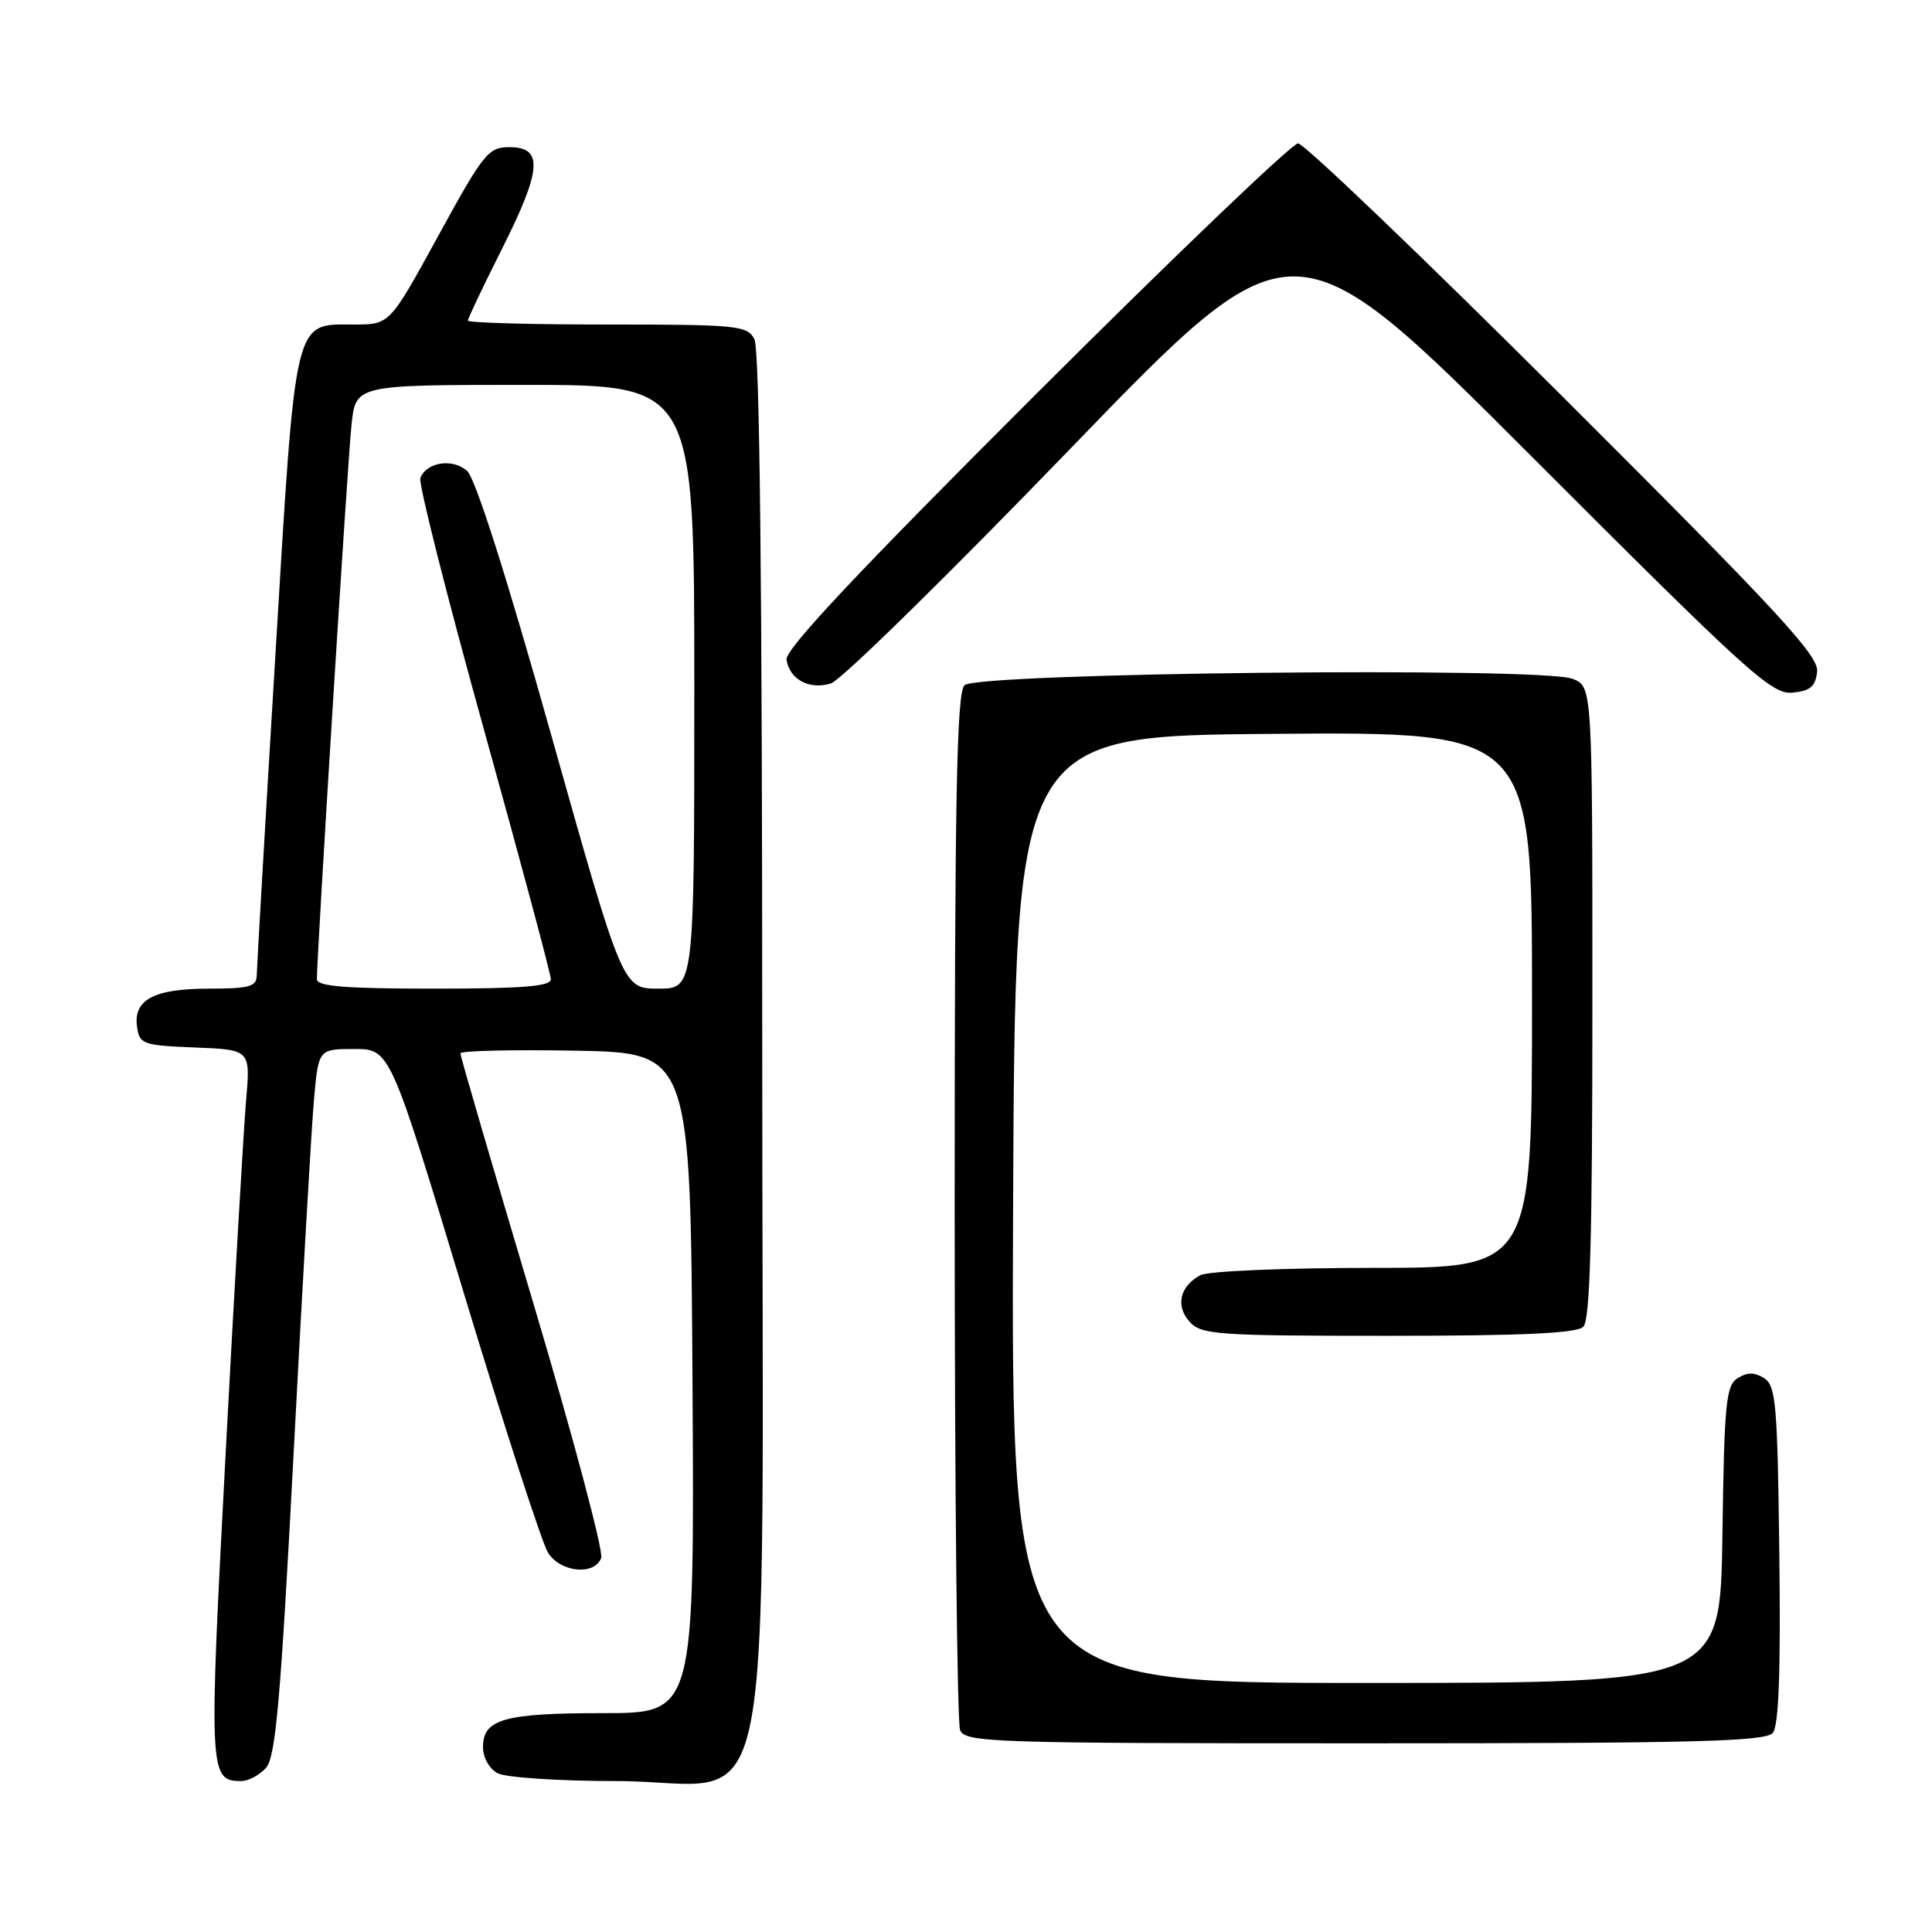 <?xml version="1.0" encoding="UTF-8" standalone="no"?>
<!DOCTYPE svg PUBLIC "-//W3C//DTD SVG 1.1//EN" "http://www.w3.org/Graphics/SVG/1.1/DTD/svg11.dtd" >
<svg xmlns="http://www.w3.org/2000/svg" xmlns:xlink="http://www.w3.org/1999/xlink" version="1.1" viewBox="0 0 256 256">
 <g >
 <path fill="currentColor"
d=" M 35.25 234.25 C 36.53 232.82 37.19 225.23 38.91 192.50 C 40.06 170.50 41.27 149.46 41.60 145.75 C 42.20 139.00 42.20 139.00 46.94 139.00 C 51.68 139.00 51.68 139.00 61.43 171.25 C 66.80 188.99 71.83 204.51 72.62 205.75 C 74.28 208.36 78.76 208.80 79.66 206.44 C 79.99 205.58 75.93 190.33 70.63 172.55 C 65.33 154.77 61.00 139.93 61.00 139.58 C 61.00 139.23 67.86 139.07 76.25 139.22 C 91.50 139.50 91.50 139.50 91.76 183.25 C 92.02 227.00 92.02 227.00 79.94 227.00 C 66.78 227.00 64.00 227.79 64.00 231.50 C 64.00 232.88 64.84 234.38 65.93 234.96 C 67.00 235.53 74.06 236.00 81.63 236.00 C 103.34 236.00 101.00 247.76 101.00 138.75 C 101.00 77.33 100.66 46.23 99.96 44.93 C 99.00 43.13 97.70 43.00 80.46 43.00 C 70.31 43.00 62.00 42.77 62.00 42.48 C 62.00 42.19 64.05 37.88 66.56 32.89 C 71.80 22.44 72.01 19.50 67.50 19.50 C 64.71 19.50 64.07 20.29 58.07 31.25 C 51.64 43.00 51.64 43.00 46.97 43.00 C 38.85 43.00 39.23 41.39 36.47 87.13 C 35.13 109.33 34.03 128.29 34.02 129.25 C 34.00 130.73 33.03 131.00 27.69 131.00 C 20.41 131.00 17.65 132.46 18.16 136.06 C 18.48 138.36 18.91 138.52 25.85 138.80 C 33.19 139.09 33.19 139.09 32.61 145.80 C 32.29 149.48 31.06 170.61 29.89 192.75 C 27.65 235.05 27.69 236.00 31.97 236.00 C 32.91 236.00 34.39 235.21 35.25 234.25 Z  M 234.90 229.62 C 235.70 228.66 235.96 221.56 235.77 205.98 C 235.53 186.04 235.32 183.60 233.75 182.61 C 232.47 181.81 231.53 181.81 230.25 182.61 C 228.70 183.59 228.47 185.92 228.23 203.36 C 227.96 223.00 227.96 223.00 180.97 223.00 C 133.98 223.00 133.98 223.00 134.24 160.25 C 134.50 97.50 134.50 97.50 168.75 97.24 C 203.00 96.97 203.00 96.97 203.00 132.49 C 203.00 168.00 203.00 168.00 181.93 168.00 C 170.20 168.00 160.06 168.43 159.05 168.97 C 156.33 170.43 155.73 173.04 157.63 175.14 C 159.18 176.86 161.22 177.00 183.95 177.00 C 201.79 177.00 208.93 176.67 209.80 175.80 C 210.70 174.90 211.00 163.97 211.00 132.78 C 211.00 90.95 211.00 90.95 208.35 89.94 C 204.15 88.35 129.46 89.14 127.80 90.80 C 126.76 91.84 126.50 105.61 126.50 159.80 C 126.50 197.04 126.82 228.29 127.22 229.25 C 127.89 230.89 131.40 231.00 180.85 231.00 C 224.54 231.00 233.95 230.76 234.90 229.62 Z  M 240.78 89.00 C 241.02 86.90 235.63 81.07 207.25 52.75 C 188.65 34.19 172.79 19.00 172.00 19.00 C 171.21 19.00 155.58 33.96 137.25 52.25 C 113.70 75.76 104.02 86.06 104.22 87.40 C 104.61 90.03 107.23 91.44 110.10 90.56 C 111.42 90.16 125.74 76.11 141.93 59.35 C 171.37 28.87 171.37 28.87 202.93 60.47 C 231.64 89.20 234.77 92.04 237.50 91.78 C 239.87 91.56 240.56 90.97 240.78 89.00 Z  M 41.99 129.75 C 41.98 126.59 46.07 60.91 46.58 56.25 C 47.14 51.00 47.14 51.00 69.57 51.00 C 92.00 51.00 92.00 51.00 92.00 91.00 C 92.00 131.00 92.00 131.00 87.25 131.00 C 82.50 131.00 82.50 131.00 73.07 97.50 C 67.15 76.44 63.00 63.40 61.90 62.41 C 60.00 60.69 56.51 61.22 55.70 63.34 C 55.43 64.04 59.21 78.98 64.09 96.55 C 68.98 114.12 72.98 129.06 72.99 129.75 C 73.00 130.70 69.24 131.00 57.50 131.00 C 45.77 131.00 42.00 130.70 41.99 129.75 Z "/>
</g>
</svg>
